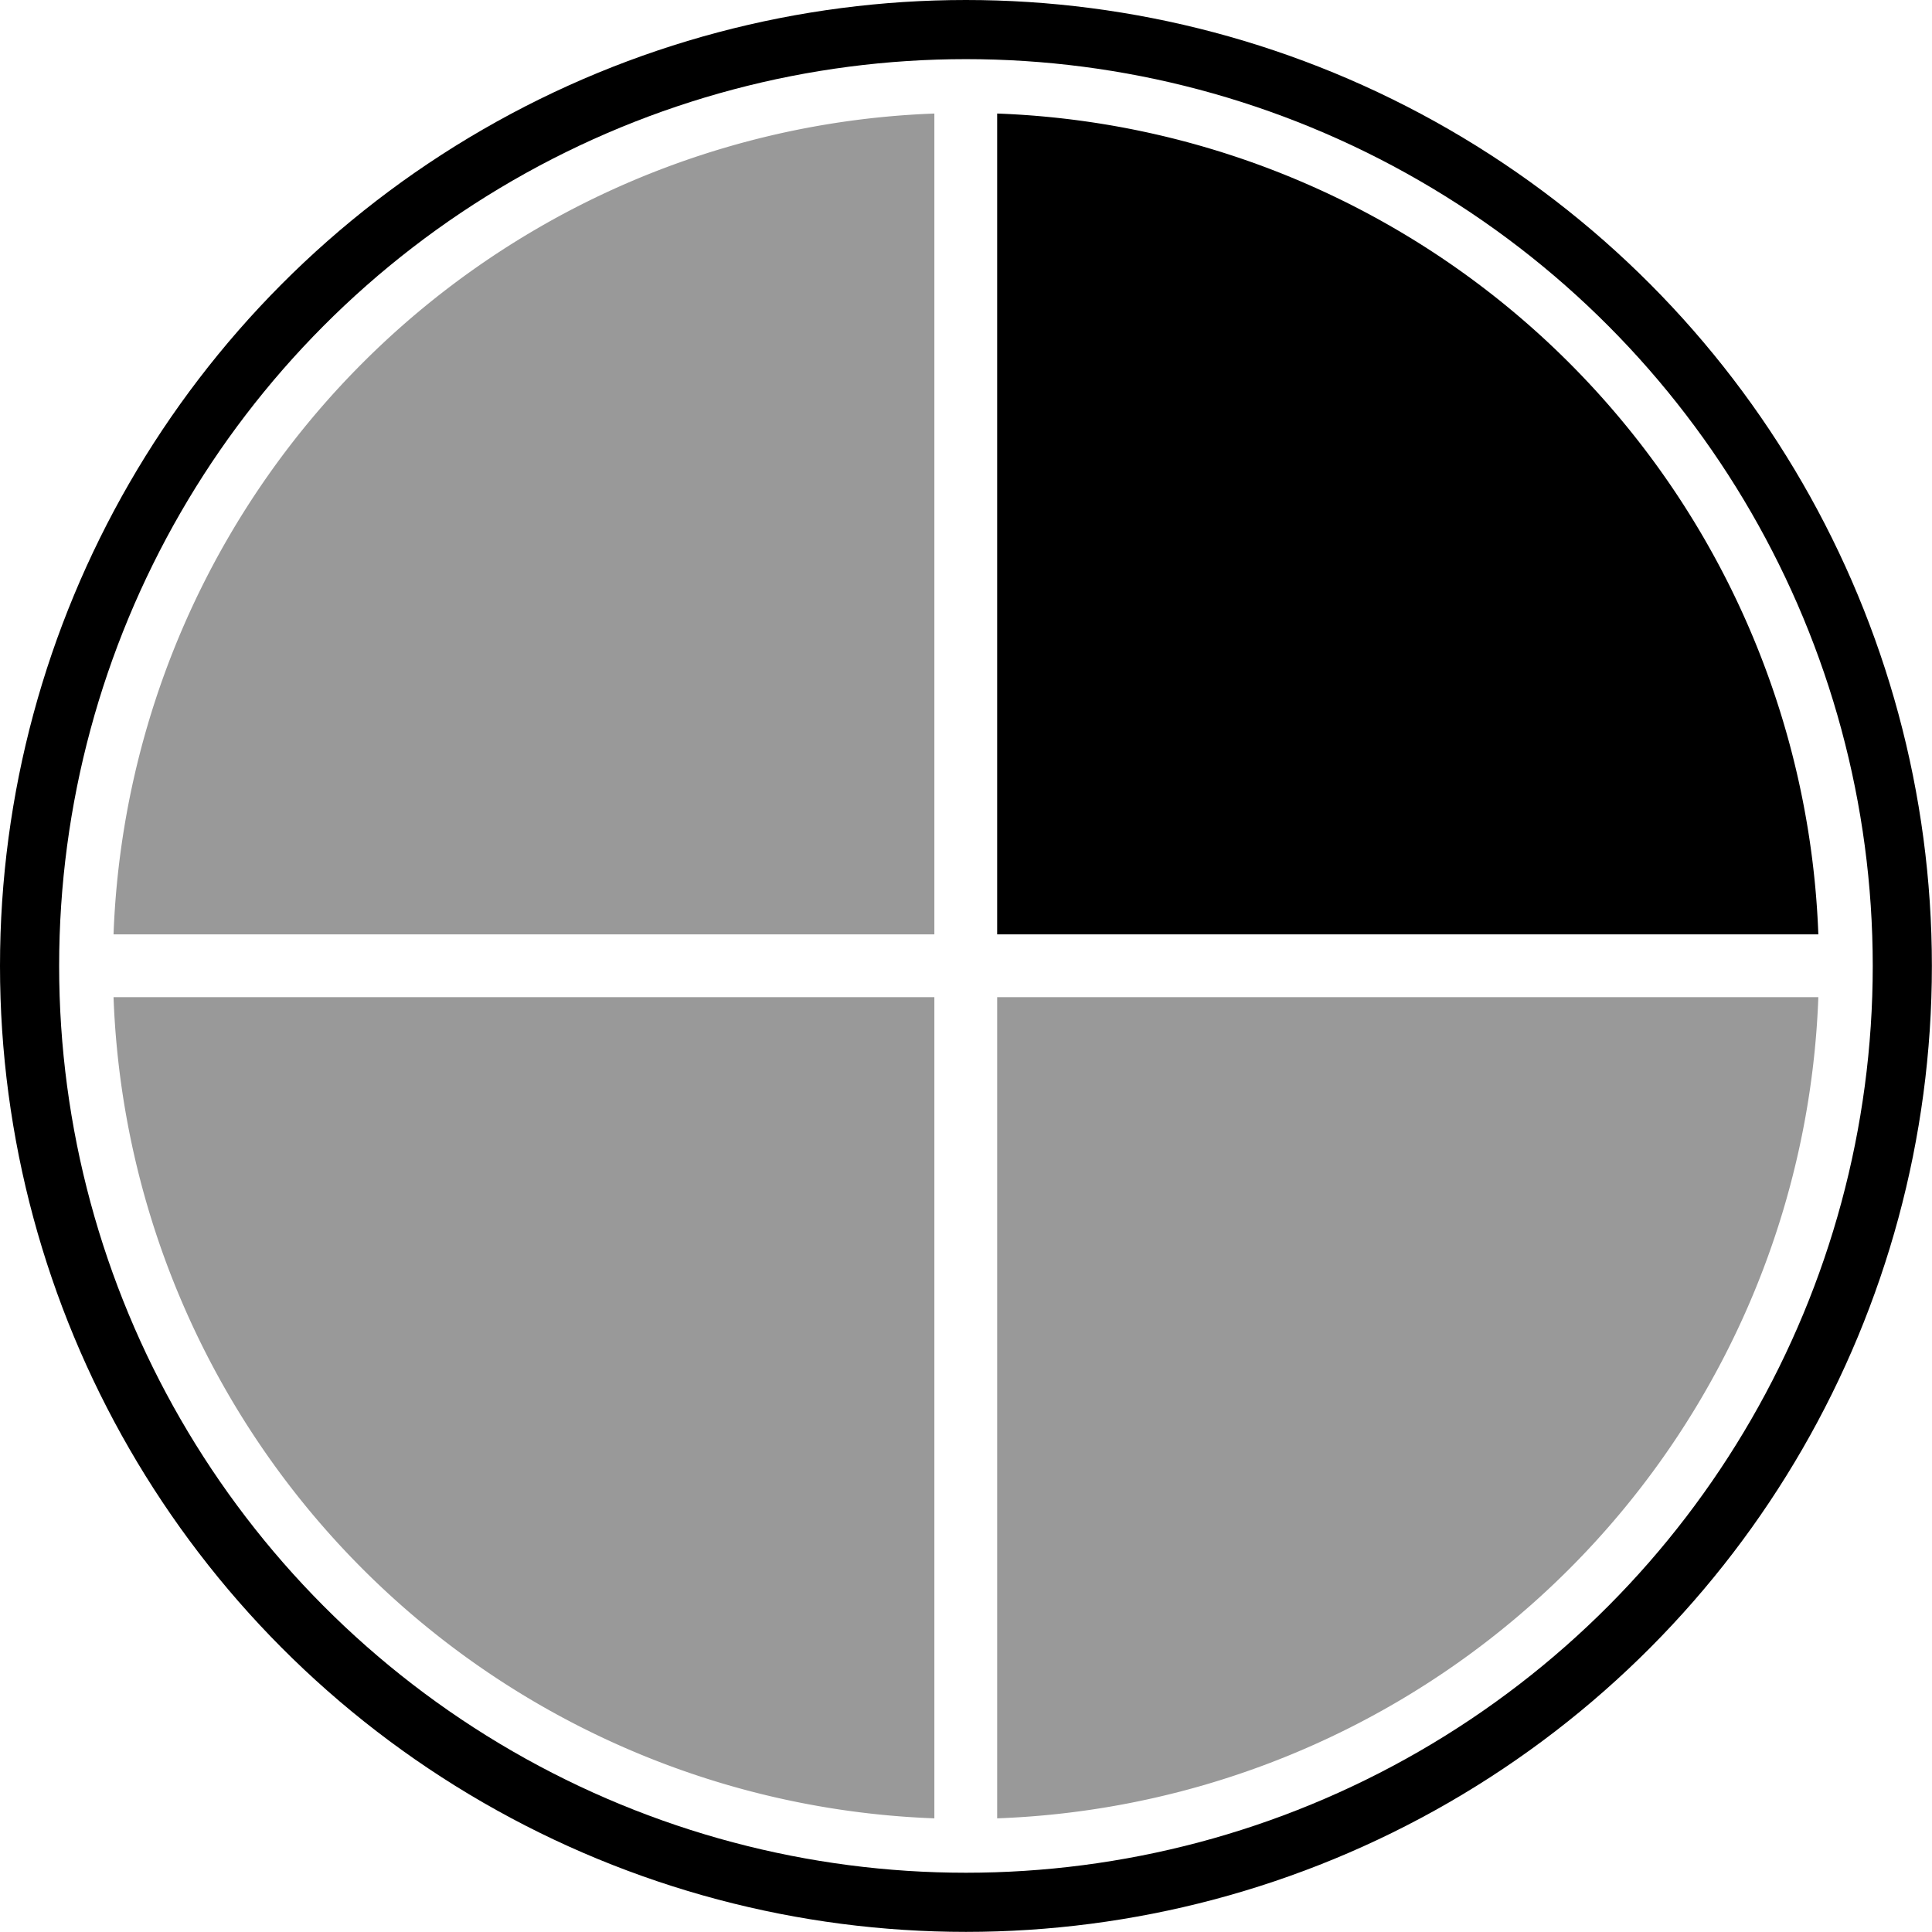 <svg xmlns="http://www.w3.org/2000/svg" viewBox="0 0 163.35 163.35"><defs><style>.cls-1{fill:#999;}.cls-2{fill:none;stroke:#000;stroke-miterlimit:10;stroke-width:5px;}</style></defs><title>clock-3</title><g id="Layer_2" data-name="Layer 2"><g id="Pz"><path class="cls-1" d="M79,79V9.6A72.11,72.11,0,0,0,9.6,79Z"/><path d="M84.31,79h69.43A72.11,72.11,0,0,0,84.31,9.6Z"/><path class="cls-1" d="M79,84.31H9.6A72.11,72.11,0,0,0,79,153.74Z"/><path class="cls-1" d="M84.31,84.31v69.43a72.11,72.11,0,0,0,69.43-69.43Z"/><circle class="cls-2" cx="81.67" cy="81.67" r="79.17"/></g></g></svg>